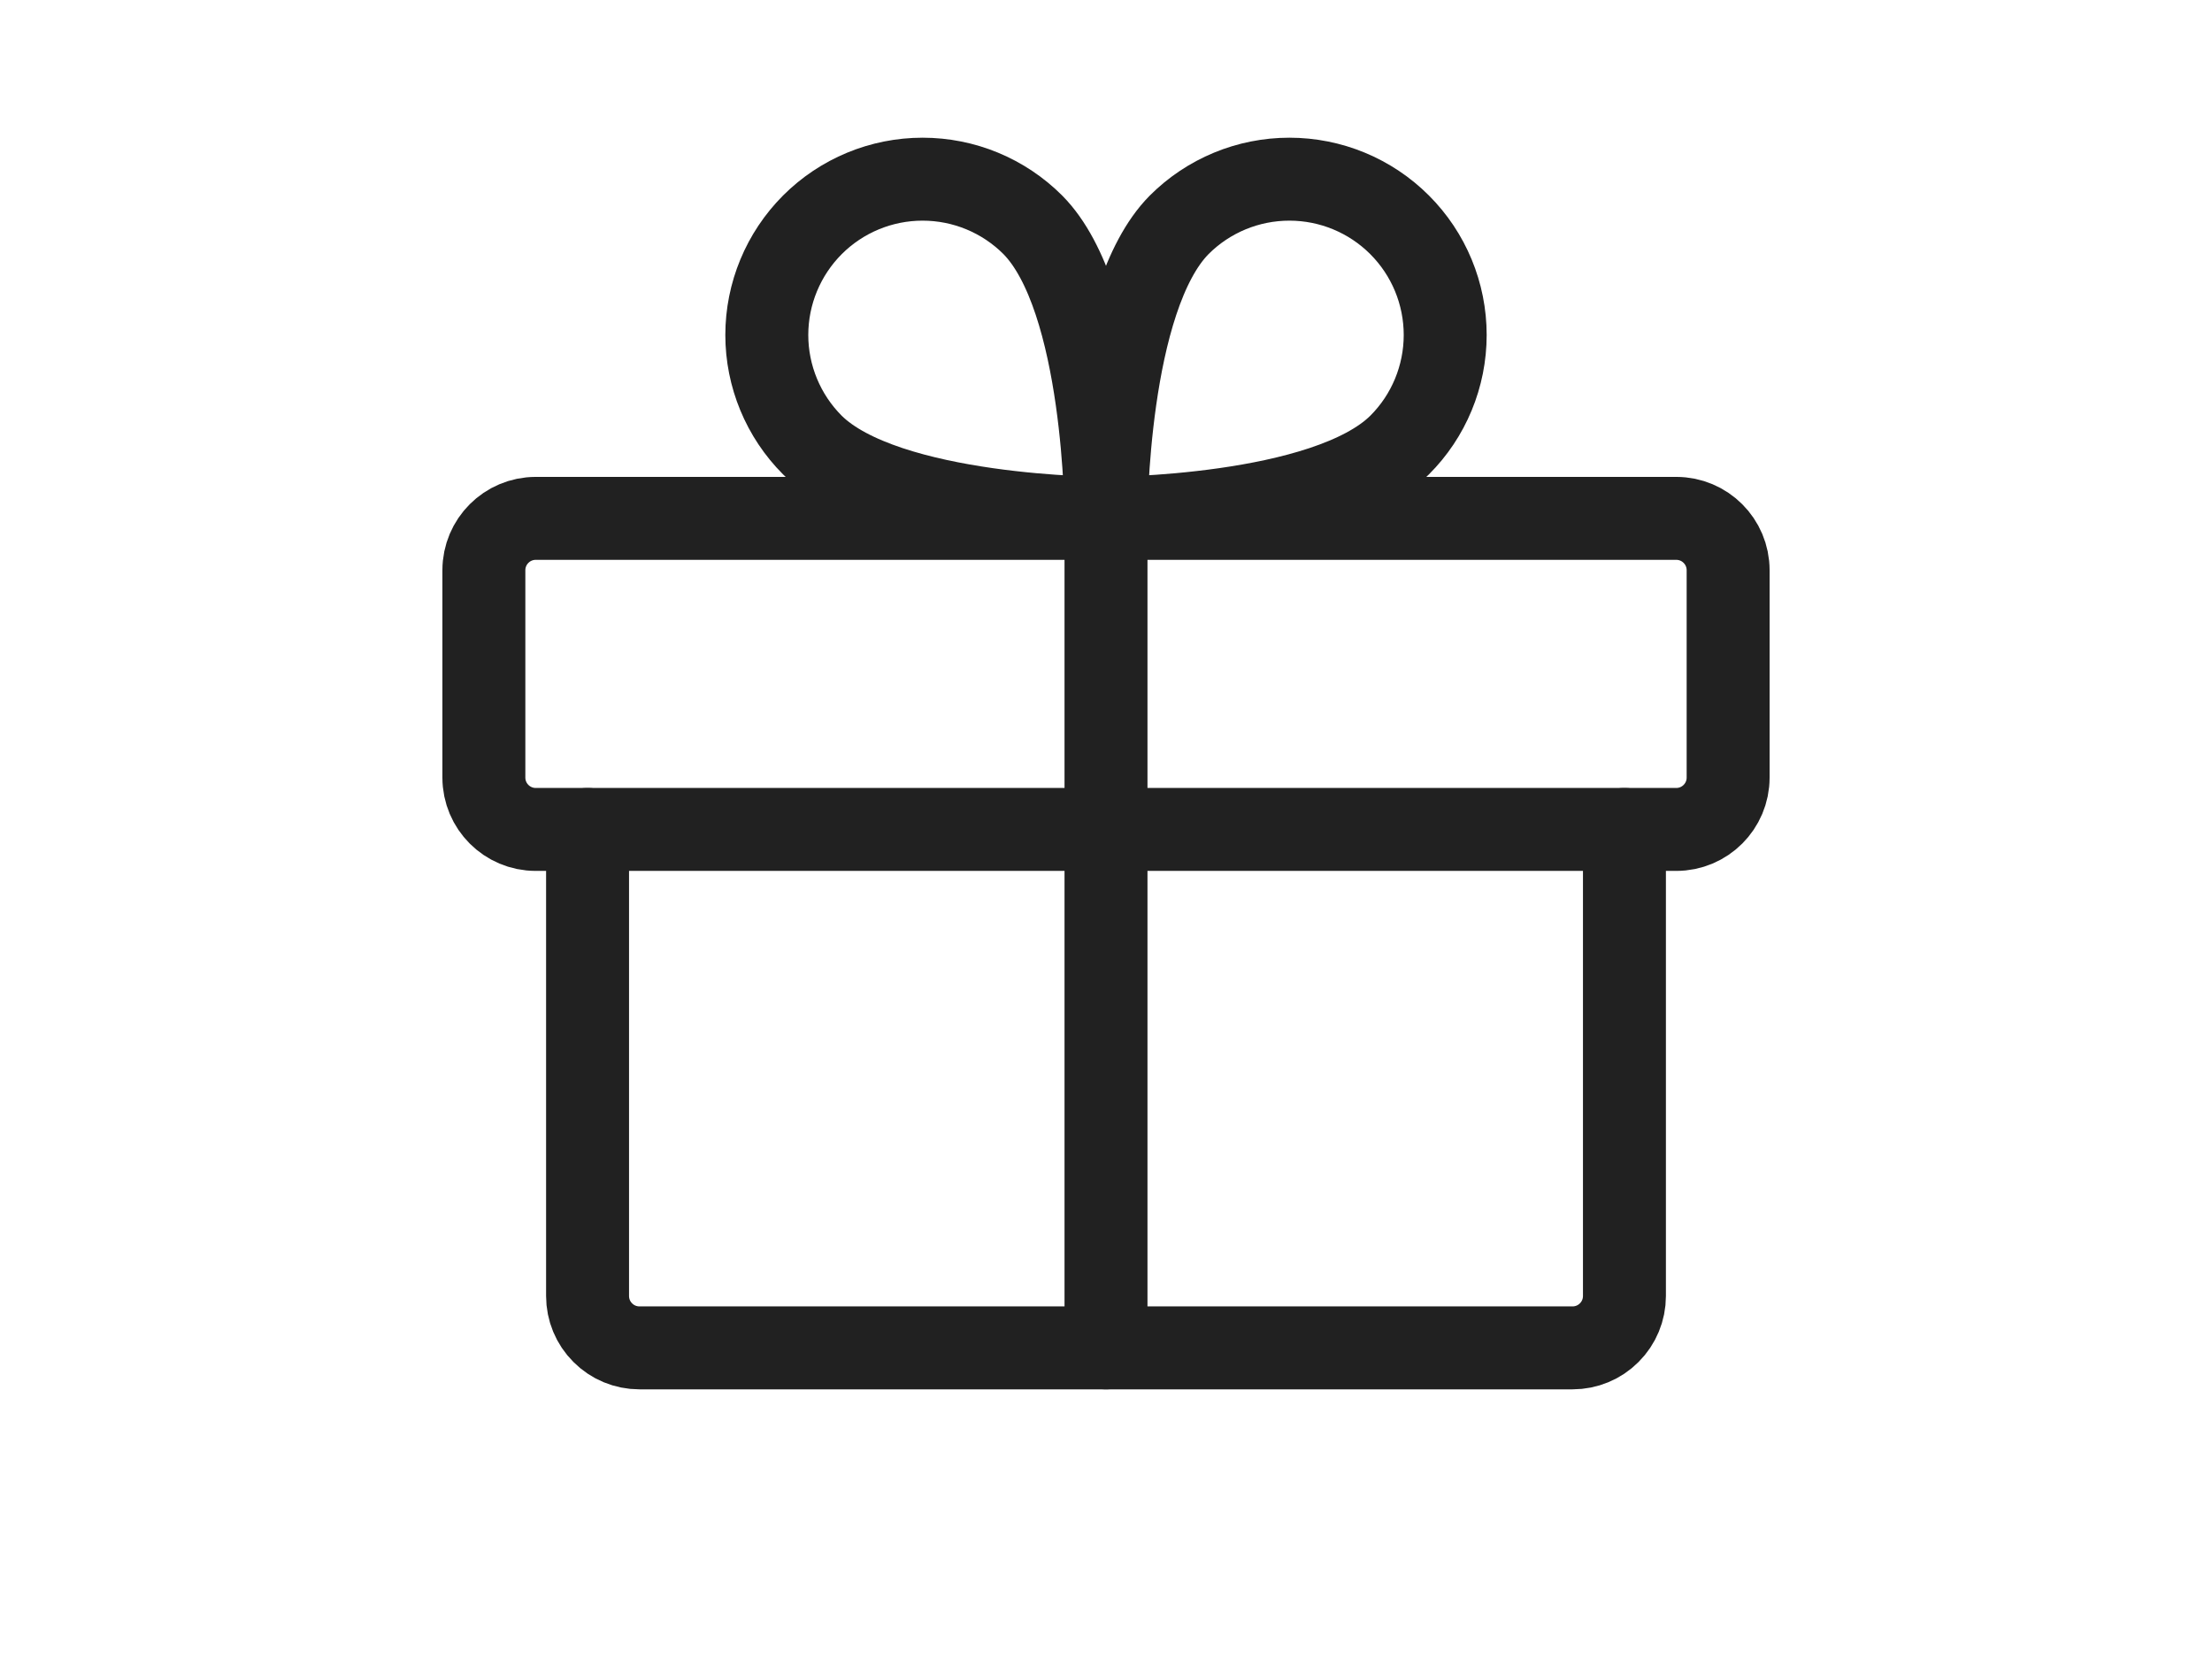 <svg width="24" height="18" viewBox="0 0 24 24" fill="none" xmlns="http://www.w3.org/2000/svg">
<path d="M20.25 7.499H3.75C3.336 7.499 3 7.835 3 8.249V11.249C3 11.663 3.336 11.999 3.75 11.999H20.25C20.664 11.999 21 11.663 21 11.249V8.249C21 7.835 20.664 7.499 20.25 7.499Z" stroke="#212121" stroke-width="1.2" stroke-linecap="round" stroke-linejoin="round"/>
<path d="M19.5 11.999V18.749C19.5 18.948 19.421 19.139 19.28 19.279C19.14 19.42 18.949 19.499 18.75 19.499H5.25C5.051 19.499 4.86 19.42 4.72 19.279C4.579 19.139 4.5 18.948 4.5 18.749V11.999" stroke="#212121" stroke-width="1.2" stroke-linecap="round" stroke-linejoin="round"/>
<path d="M12 7.499V19.499" stroke="#212121" stroke-width="1.2" stroke-linecap="round" stroke-linejoin="round"/>
<path d="M16.247 6.439C15.178 7.499 12 7.499 12 7.499C12 7.499 12 4.321 13.059 3.252C13.482 2.829 14.055 2.592 14.653 2.592C15.251 2.592 15.824 2.829 16.247 3.252C16.67 3.675 16.907 4.248 16.907 4.846C16.907 5.443 16.67 6.017 16.247 6.439V6.439Z" stroke="#212121" stroke-width="1.2" stroke-linecap="round" stroke-linejoin="round"/>
<path d="M7.753 6.439C8.822 7.499 12 7.499 12 7.499C12 7.499 12 4.321 10.941 3.252C10.518 2.829 9.945 2.592 9.347 2.592C8.749 2.592 8.176 2.829 7.753 3.252C7.331 3.675 7.093 4.248 7.093 4.846C7.093 5.443 7.331 6.017 7.753 6.439Z" stroke="#212121" stroke-width="1.2" stroke-linecap="round" stroke-linejoin="round"/>
</svg>

